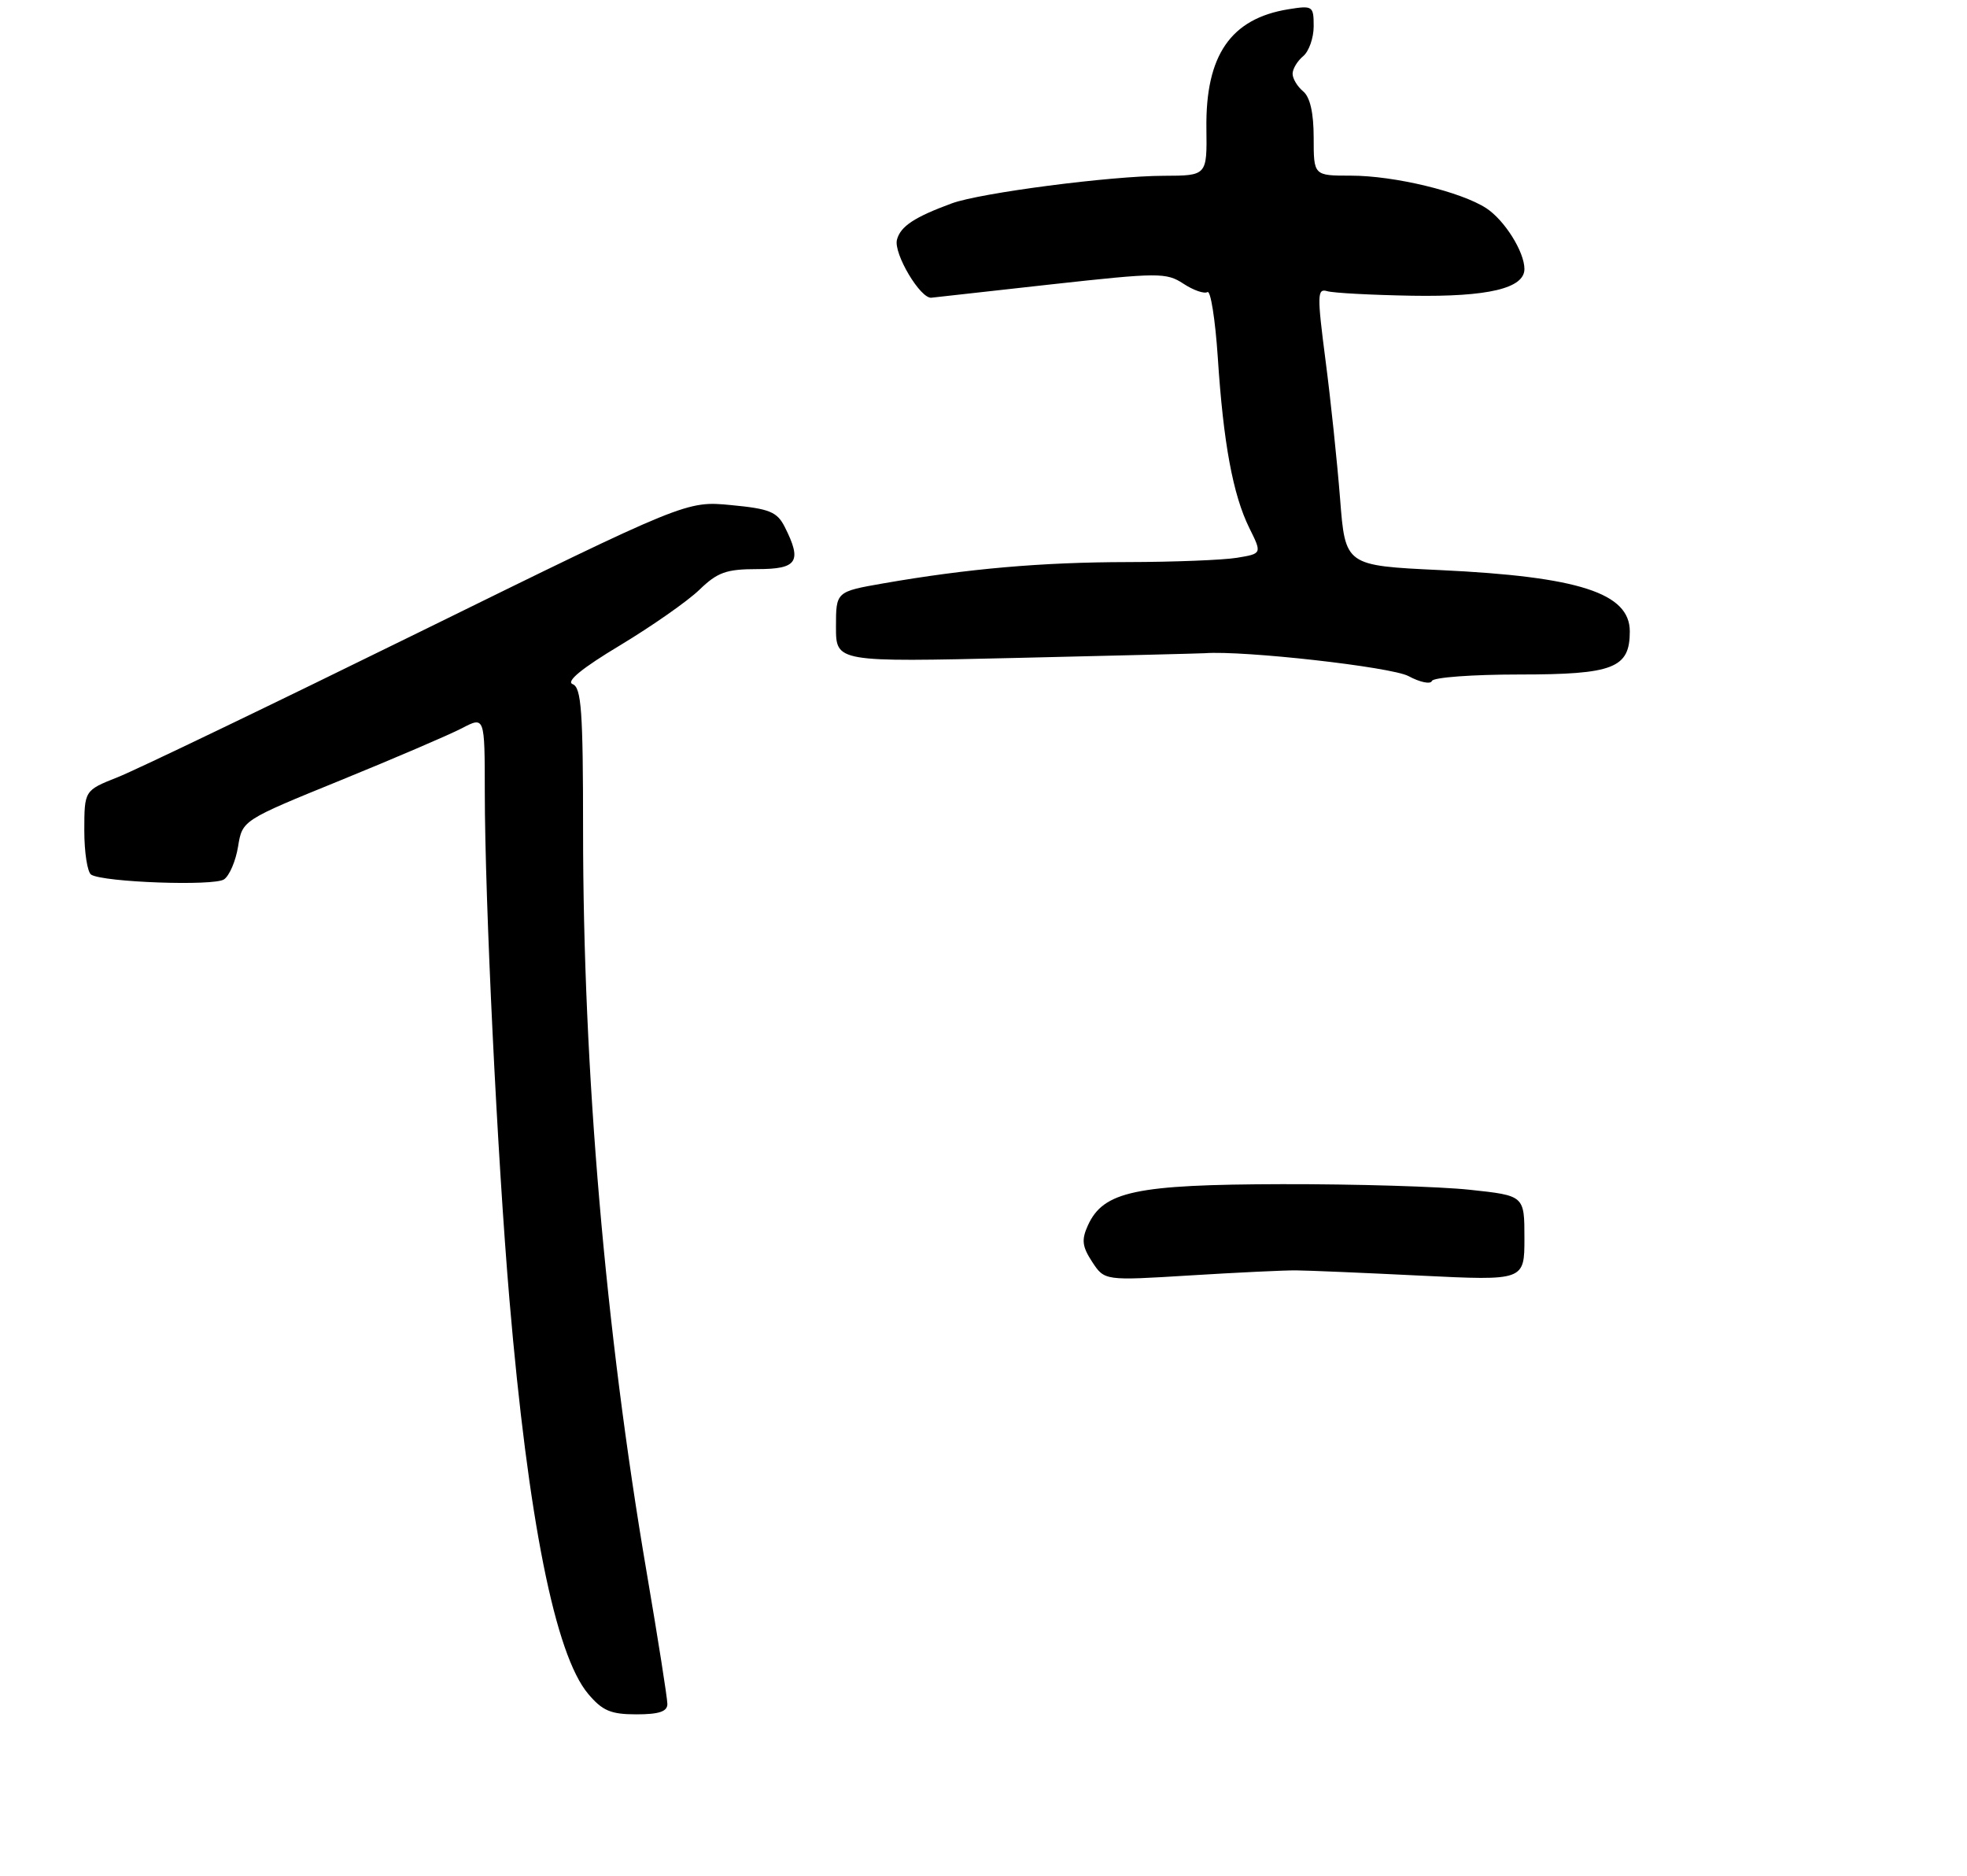 <?xml version="1.0" encoding="UTF-8" standalone="no"?>
<!DOCTYPE svg PUBLIC "-//W3C//DTD SVG 1.1//EN" "http://www.w3.org/Graphics/SVG/1.1/DTD/svg11.dtd" >
<svg xmlns="http://www.w3.org/2000/svg" xmlns:xlink="http://www.w3.org/1999/xlink" version="1.1" viewBox="0 0 280 267">
 <g >
 <path fill="currentColor"
d=" M 95.00 242.53 C 95.00 241.72 93.67 233.28 92.05 223.78 C 86.17 189.34 83.00 152.37 83.00 118.24 C 83.00 101.18 82.76 97.85 81.51 97.37 C 80.53 96.99 82.86 95.09 88.26 91.85 C 92.79 89.12 97.87 85.57 99.55 83.95 C 102.13 81.45 103.39 81.00 107.80 81.00 C 113.51 81.00 114.20 79.94 111.71 75.00 C 110.62 72.85 109.56 72.41 104.08 71.89 C 97.72 71.28 97.72 71.28 59.61 90.01 C 38.65 100.31 19.36 109.59 16.75 110.62 C 12.01 112.50 12.01 112.50 12.00 118.19 C 12.00 121.32 12.44 124.15 12.98 124.49 C 14.75 125.58 30.47 126.14 31.89 125.16 C 32.66 124.64 33.56 122.53 33.89 120.48 C 34.50 116.75 34.50 116.75 48.50 111.05 C 56.20 107.91 63.96 104.58 65.75 103.65 C 69.00 101.95 69.00 101.95 69.01 112.72 C 69.02 128.23 70.79 164.65 72.52 185.00 C 75.19 216.31 79.02 235.49 83.72 241.08 C 85.75 243.49 86.94 244.00 90.59 244.00 C 93.81 244.00 95.00 243.60 95.00 242.53 Z  M 184.50 180.81 C 186.15 180.82 194.14 181.16 202.25 181.56 C 217.00 182.28 217.00 182.28 217.00 176.22 C 217.00 170.17 217.00 170.17 209.25 169.34 C 204.99 168.88 192.95 168.52 182.50 168.54 C 161.61 168.59 157.07 169.56 154.86 174.41 C 153.93 176.46 154.04 177.41 155.47 179.60 C 157.23 182.28 157.23 182.28 169.37 181.53 C 176.04 181.12 182.85 180.79 184.50 180.81 Z  M 216.25 96.00 C 229.69 96.00 232.00 95.10 232.00 89.87 C 232.00 84.41 224.76 82.07 205.00 81.14 C 191.50 80.50 191.50 80.50 190.76 71.00 C 190.35 65.78 189.42 56.88 188.68 51.24 C 187.48 41.97 187.50 41.02 188.92 41.44 C 189.79 41.70 195.22 41.99 201.00 42.09 C 211.81 42.27 217.00 41.04 217.00 38.29 C 217.00 35.84 214.18 31.35 211.58 29.64 C 207.98 27.29 198.48 25.00 192.29 25.00 C 187.00 25.00 187.00 25.00 187.00 19.62 C 187.00 16.06 186.49 13.82 185.50 13.00 C 184.68 12.32 184.00 11.19 184.00 10.50 C 184.00 9.81 184.68 8.68 185.50 8.00 C 186.32 7.32 187.00 5.40 187.00 3.75 C 187.00 0.85 186.87 0.76 183.39 1.32 C 175.19 2.65 171.60 7.87 171.73 18.25 C 171.82 25.00 171.82 25.00 165.66 25.02 C 158.09 25.04 139.58 27.45 135.50 28.94 C 130.17 30.90 128.18 32.21 127.68 34.12 C 127.17 36.08 131.04 42.59 132.60 42.37 C 133.09 42.31 140.78 41.45 149.68 40.47 C 164.93 38.79 166.02 38.78 168.46 40.38 C 169.89 41.32 171.43 41.85 171.88 41.57 C 172.33 41.29 172.99 45.47 173.35 50.86 C 174.14 63.05 175.51 70.43 177.84 75.15 C 179.65 78.80 179.65 78.80 176.07 79.39 C 174.11 79.71 167.10 79.99 160.50 80.00 C 148.28 80.02 137.81 80.93 125.74 83.03 C 119.00 84.21 119.00 84.21 119.00 89.22 C 119.00 94.24 119.00 94.24 144.75 93.64 C 158.91 93.31 170.95 93.01 171.50 92.97 C 177.05 92.56 198.05 94.92 200.50 96.23 C 202.15 97.12 203.65 97.42 203.83 96.92 C 204.02 96.41 209.61 96.00 216.25 96.00 Z "/>
</g>
</svg>